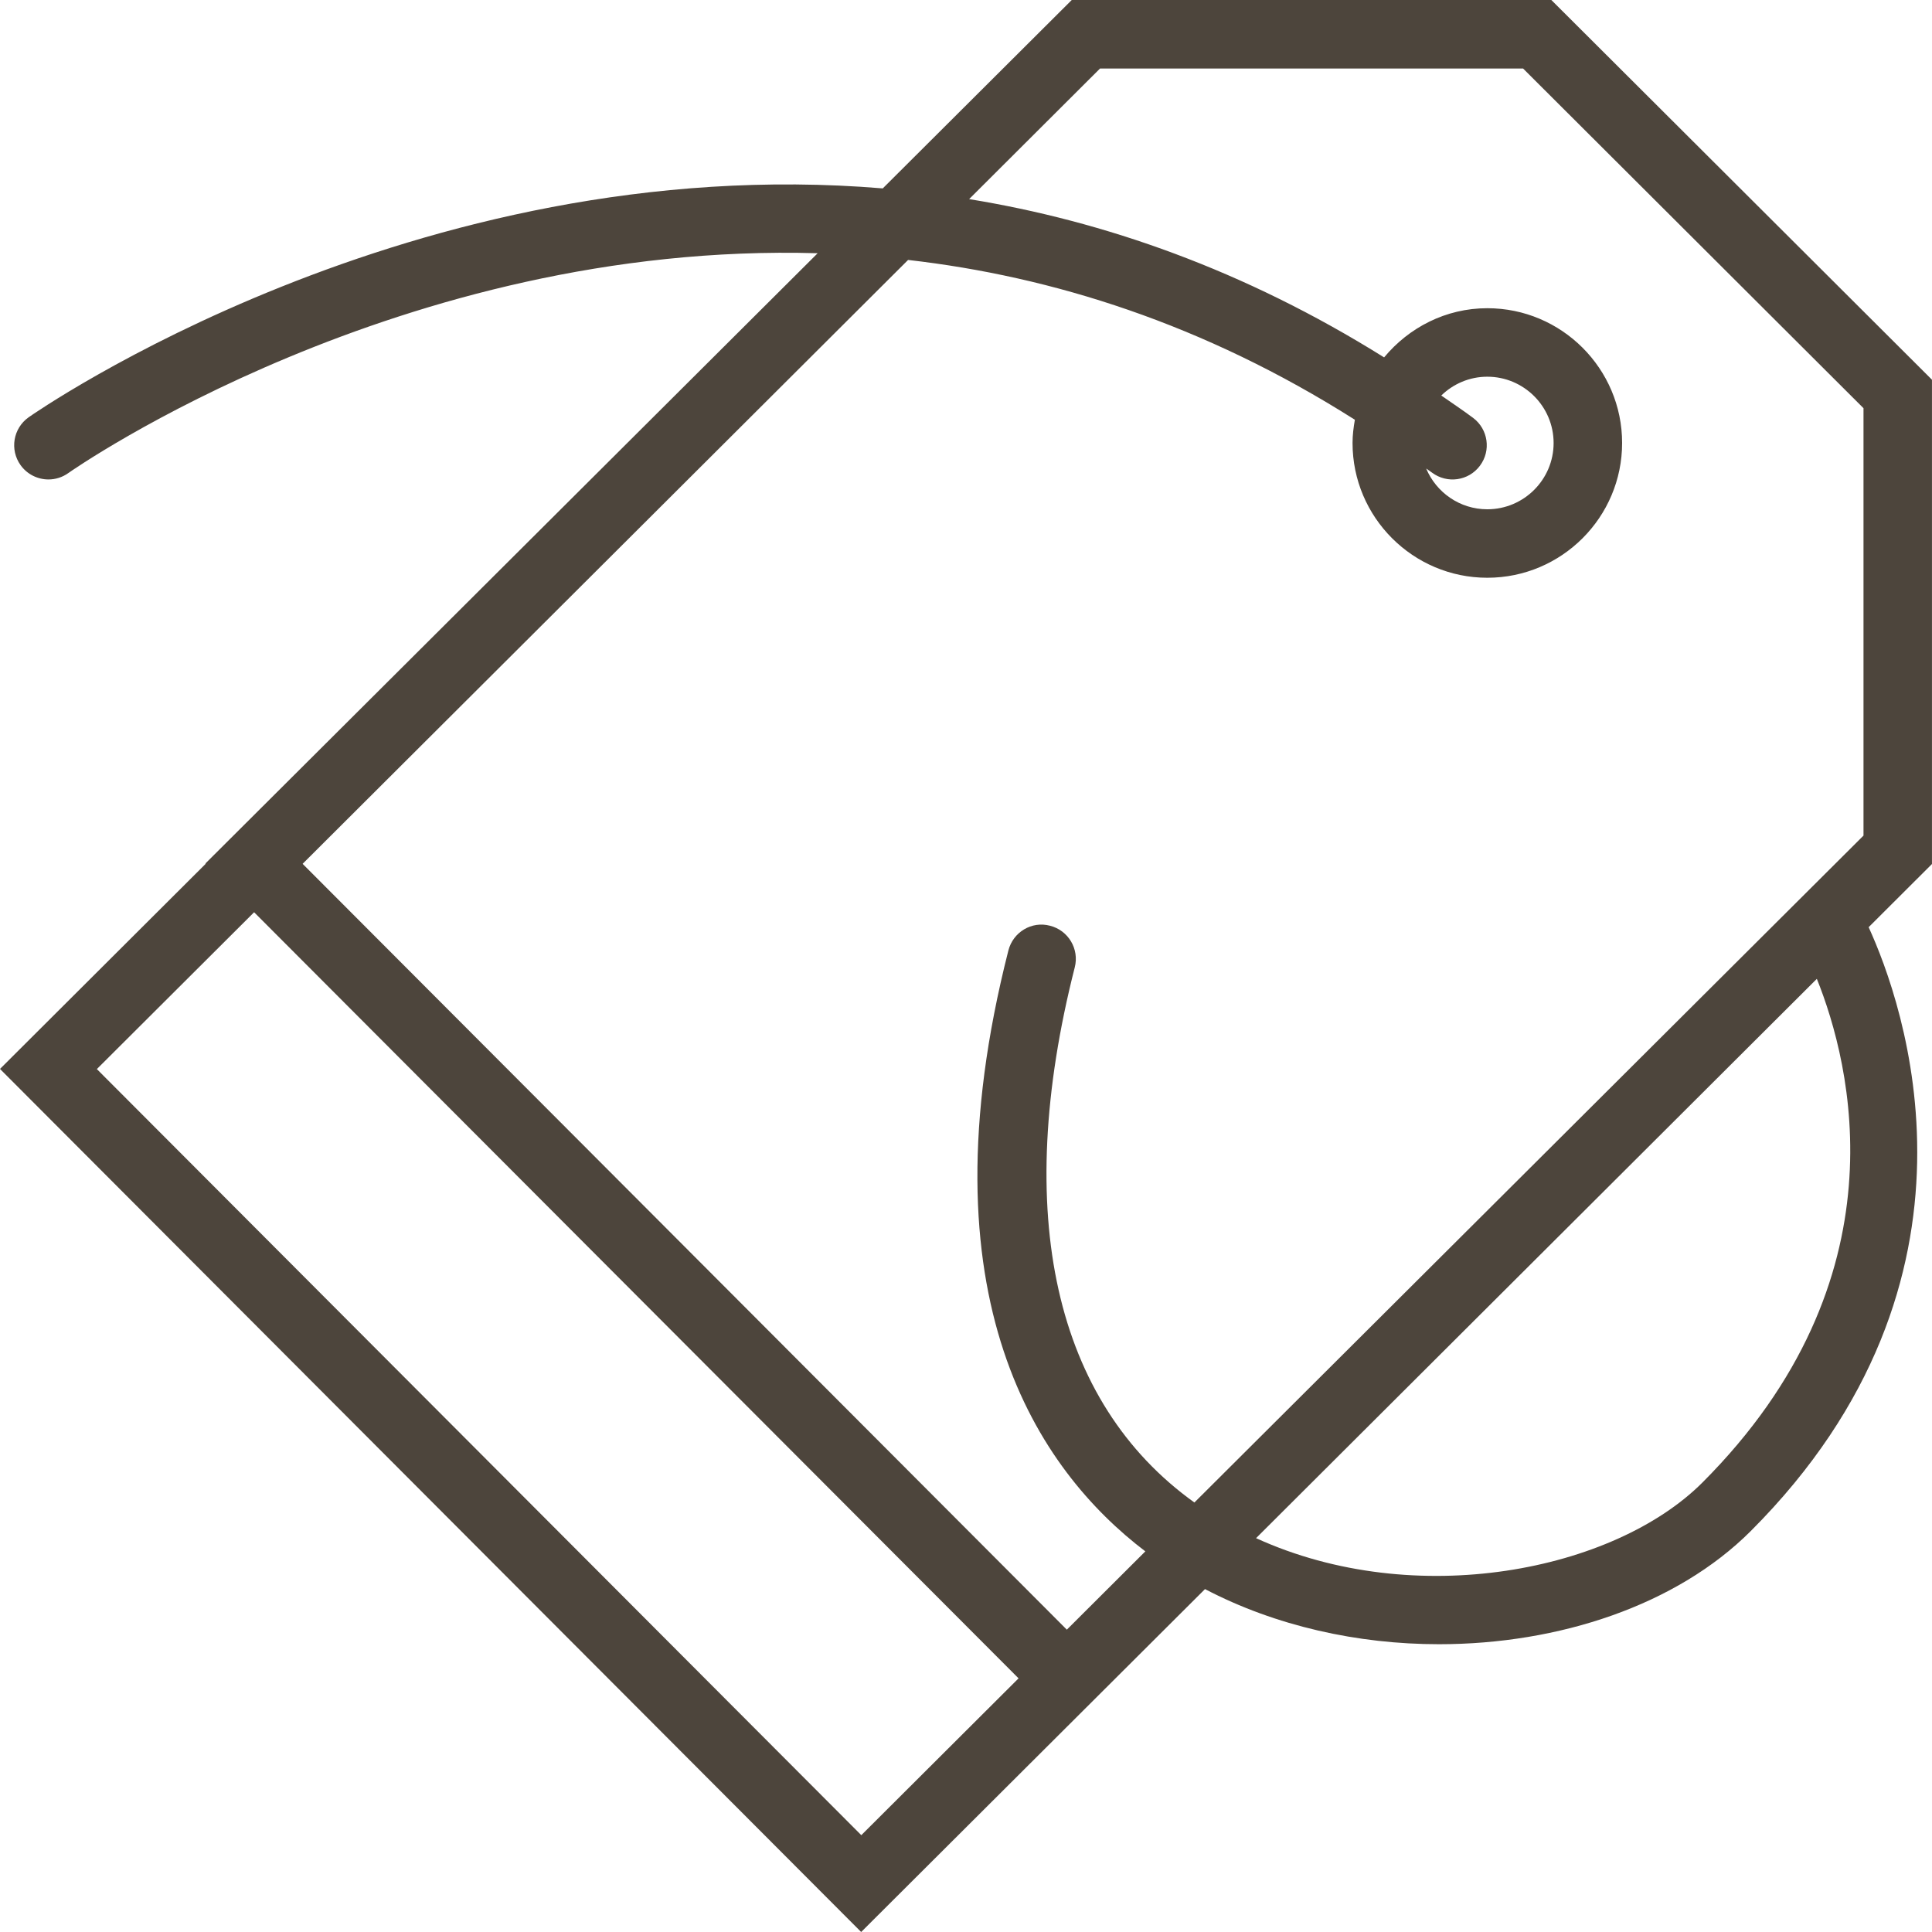 <svg width="68" height="68" viewBox="0 0 68 68" fill="none" xmlns="http://www.w3.org/2000/svg">
<path d="M68 13.366L54.602 0H37.722L31.07 6.631C14.528 5.251 1.191 14.556 1.004 14.69C0.463 15.076 0.336 15.829 0.724 16.371C0.959 16.699 1.33 16.875 1.706 16.875C1.948 16.875 2.193 16.802 2.405 16.65C2.572 16.53 14.111 8.482 28.779 8.913L7.231 30.391L7.241 30.401L0 37.623L30.31 68L42.412 55.931C44.898 57.232 47.789 57.872 50.65 57.871C54.87 57.871 59.009 56.499 61.62 53.889C70.5 45.008 66.975 35.266 65.77 32.634L67.999 30.41V13.366H68ZM53.607 2.411L65.589 14.367V29.41L42.039 52.883C37.116 49.354 35.618 42.732 37.828 34.048C37.993 33.403 37.603 32.746 36.958 32.583C36.311 32.41 35.657 32.808 35.492 33.453C32.371 45.708 36.565 51.752 40.312 54.603L37.549 57.359L10.651 30.404L31.962 9.149C37.022 9.727 42.365 11.398 47.687 14.774C47.64 15.041 47.605 15.312 47.605 15.591C47.605 18.207 49.733 20.335 52.348 20.335C54.964 20.335 57.093 18.207 57.093 15.591C57.093 12.976 54.964 10.848 52.348 10.848C50.883 10.848 49.587 11.531 48.716 12.579C43.788 9.497 38.848 7.779 34.11 7.008L38.718 2.411H53.607ZM50.401 16.634C50.934 17.034 51.69 16.927 52.088 16.393C52.488 15.861 52.38 15.106 51.847 14.707C51.474 14.428 51.101 14.182 50.728 13.921C51.149 13.512 51.719 13.259 52.348 13.259C53.634 13.259 54.682 14.305 54.682 15.593C54.682 16.878 53.636 17.925 52.348 17.925C51.38 17.925 50.55 17.332 50.197 16.491C50.265 16.54 50.334 16.582 50.401 16.634ZM3.409 37.628L8.944 32.108L35.85 59.072L30.315 64.592L3.409 37.628ZM59.916 52.184C56.81 55.287 49.827 56.702 44.209 54.138L63.947 34.452C65.147 37.437 67.088 45.011 59.916 52.184Z" fill="#4D453C"/>
</svg>
